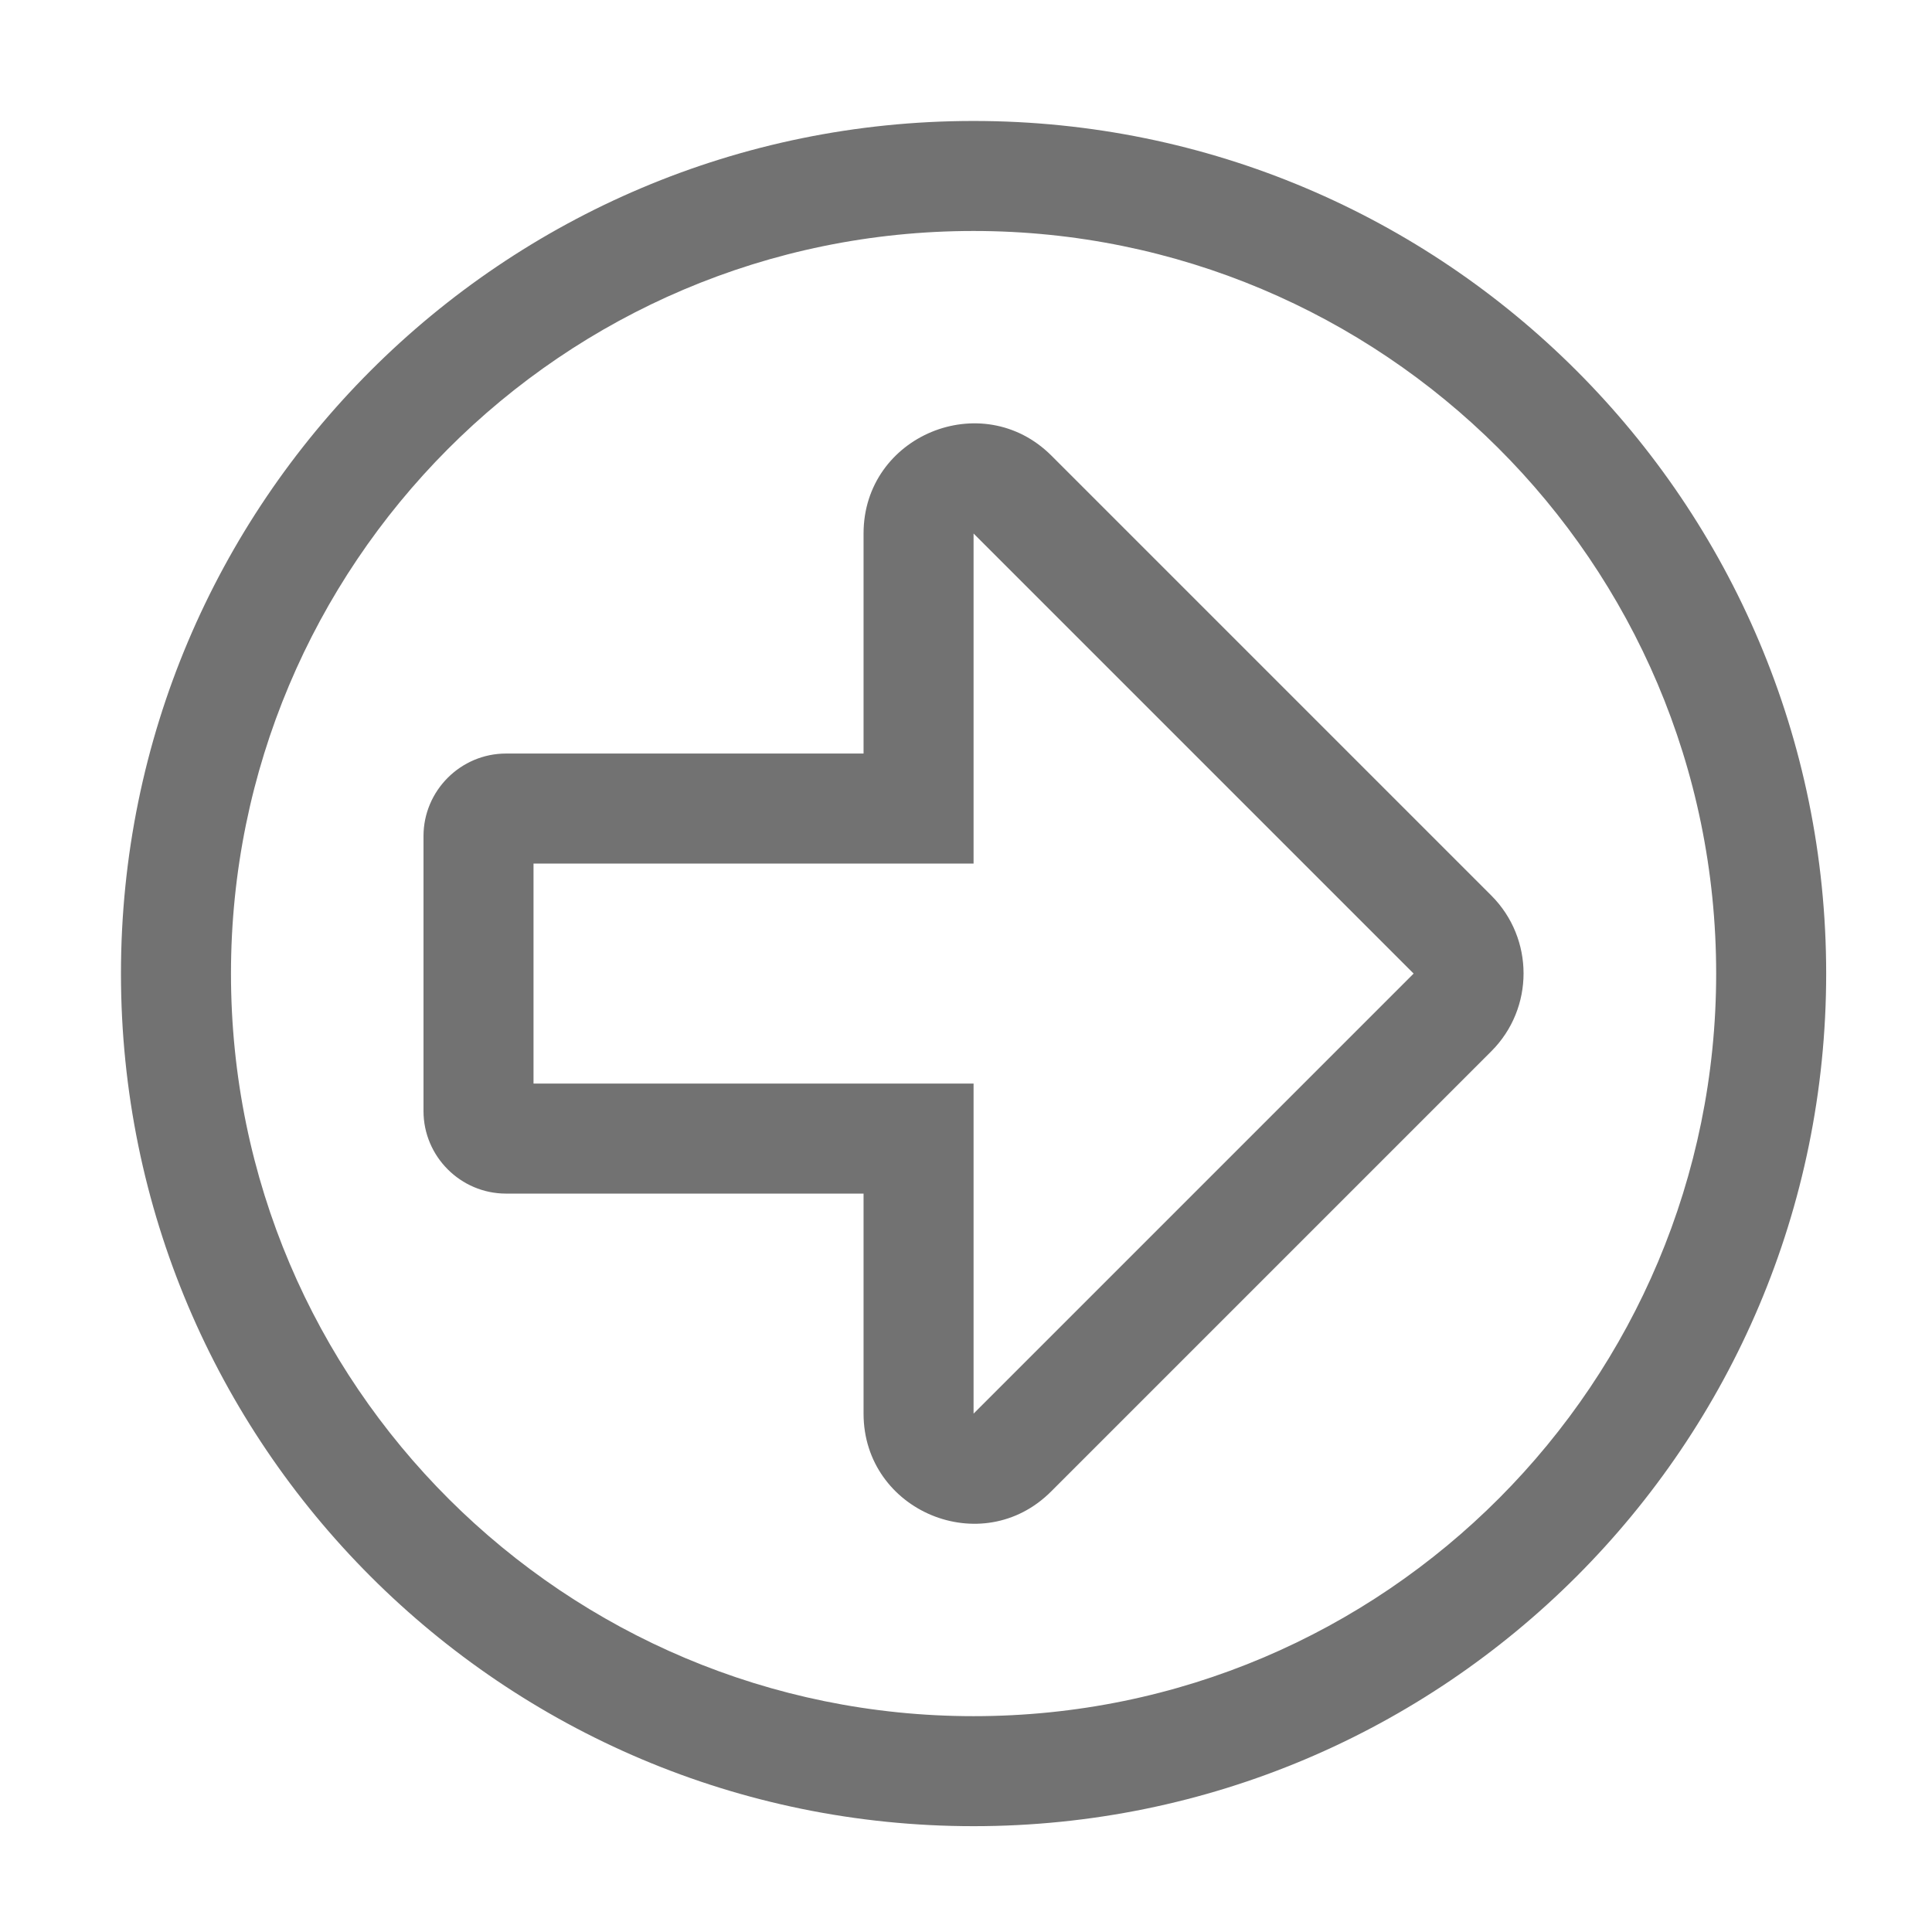 ﻿<?xml version='1.0' encoding='UTF-8'?>
<svg viewBox="-1.548 -1.548 32 32" xmlns="http://www.w3.org/2000/svg">
  <g transform="matrix(0.999, 0, 0, 0.999, 0, 0)">
    <g transform="matrix(0.057, 0, 0, 0.057, 0, 0)">
      <path d="M8, 256C8, 393 119, 504 256, 504C393, 504 504, 393 504, 256C504, 119 393, 8 256, 8C119, 8 8, 119 8, 256zM256, 40C374.7, 40 472, 136.1 472, 256C472, 374.7 375.9, 472 256, 472C137.3, 472 40, 375.9 40, 256C40, 137.3 136.1, 40 256, 40zM224, 128L224, 192L120, 192C106.8, 192 96, 202.8 96, 216L96, 296C96, 309.2 106.8, 320 120, 320L224, 320L224, 384C224, 412.4 258.5, 426.8 278.6, 406.6L406.6, 278.6C419.1, 266.1 419.1, 245.8 406.6, 233.3L278.6, 105.3C258.5, 85.3 224, 99.5 224, 128zM384, 256L256, 384L256, 288L128, 288L128, 224L256, 224L256, 128L384, 256z" fill="#727272" fill-opacity="1" class="Black" />
    </g>
  </g>
</svg>
